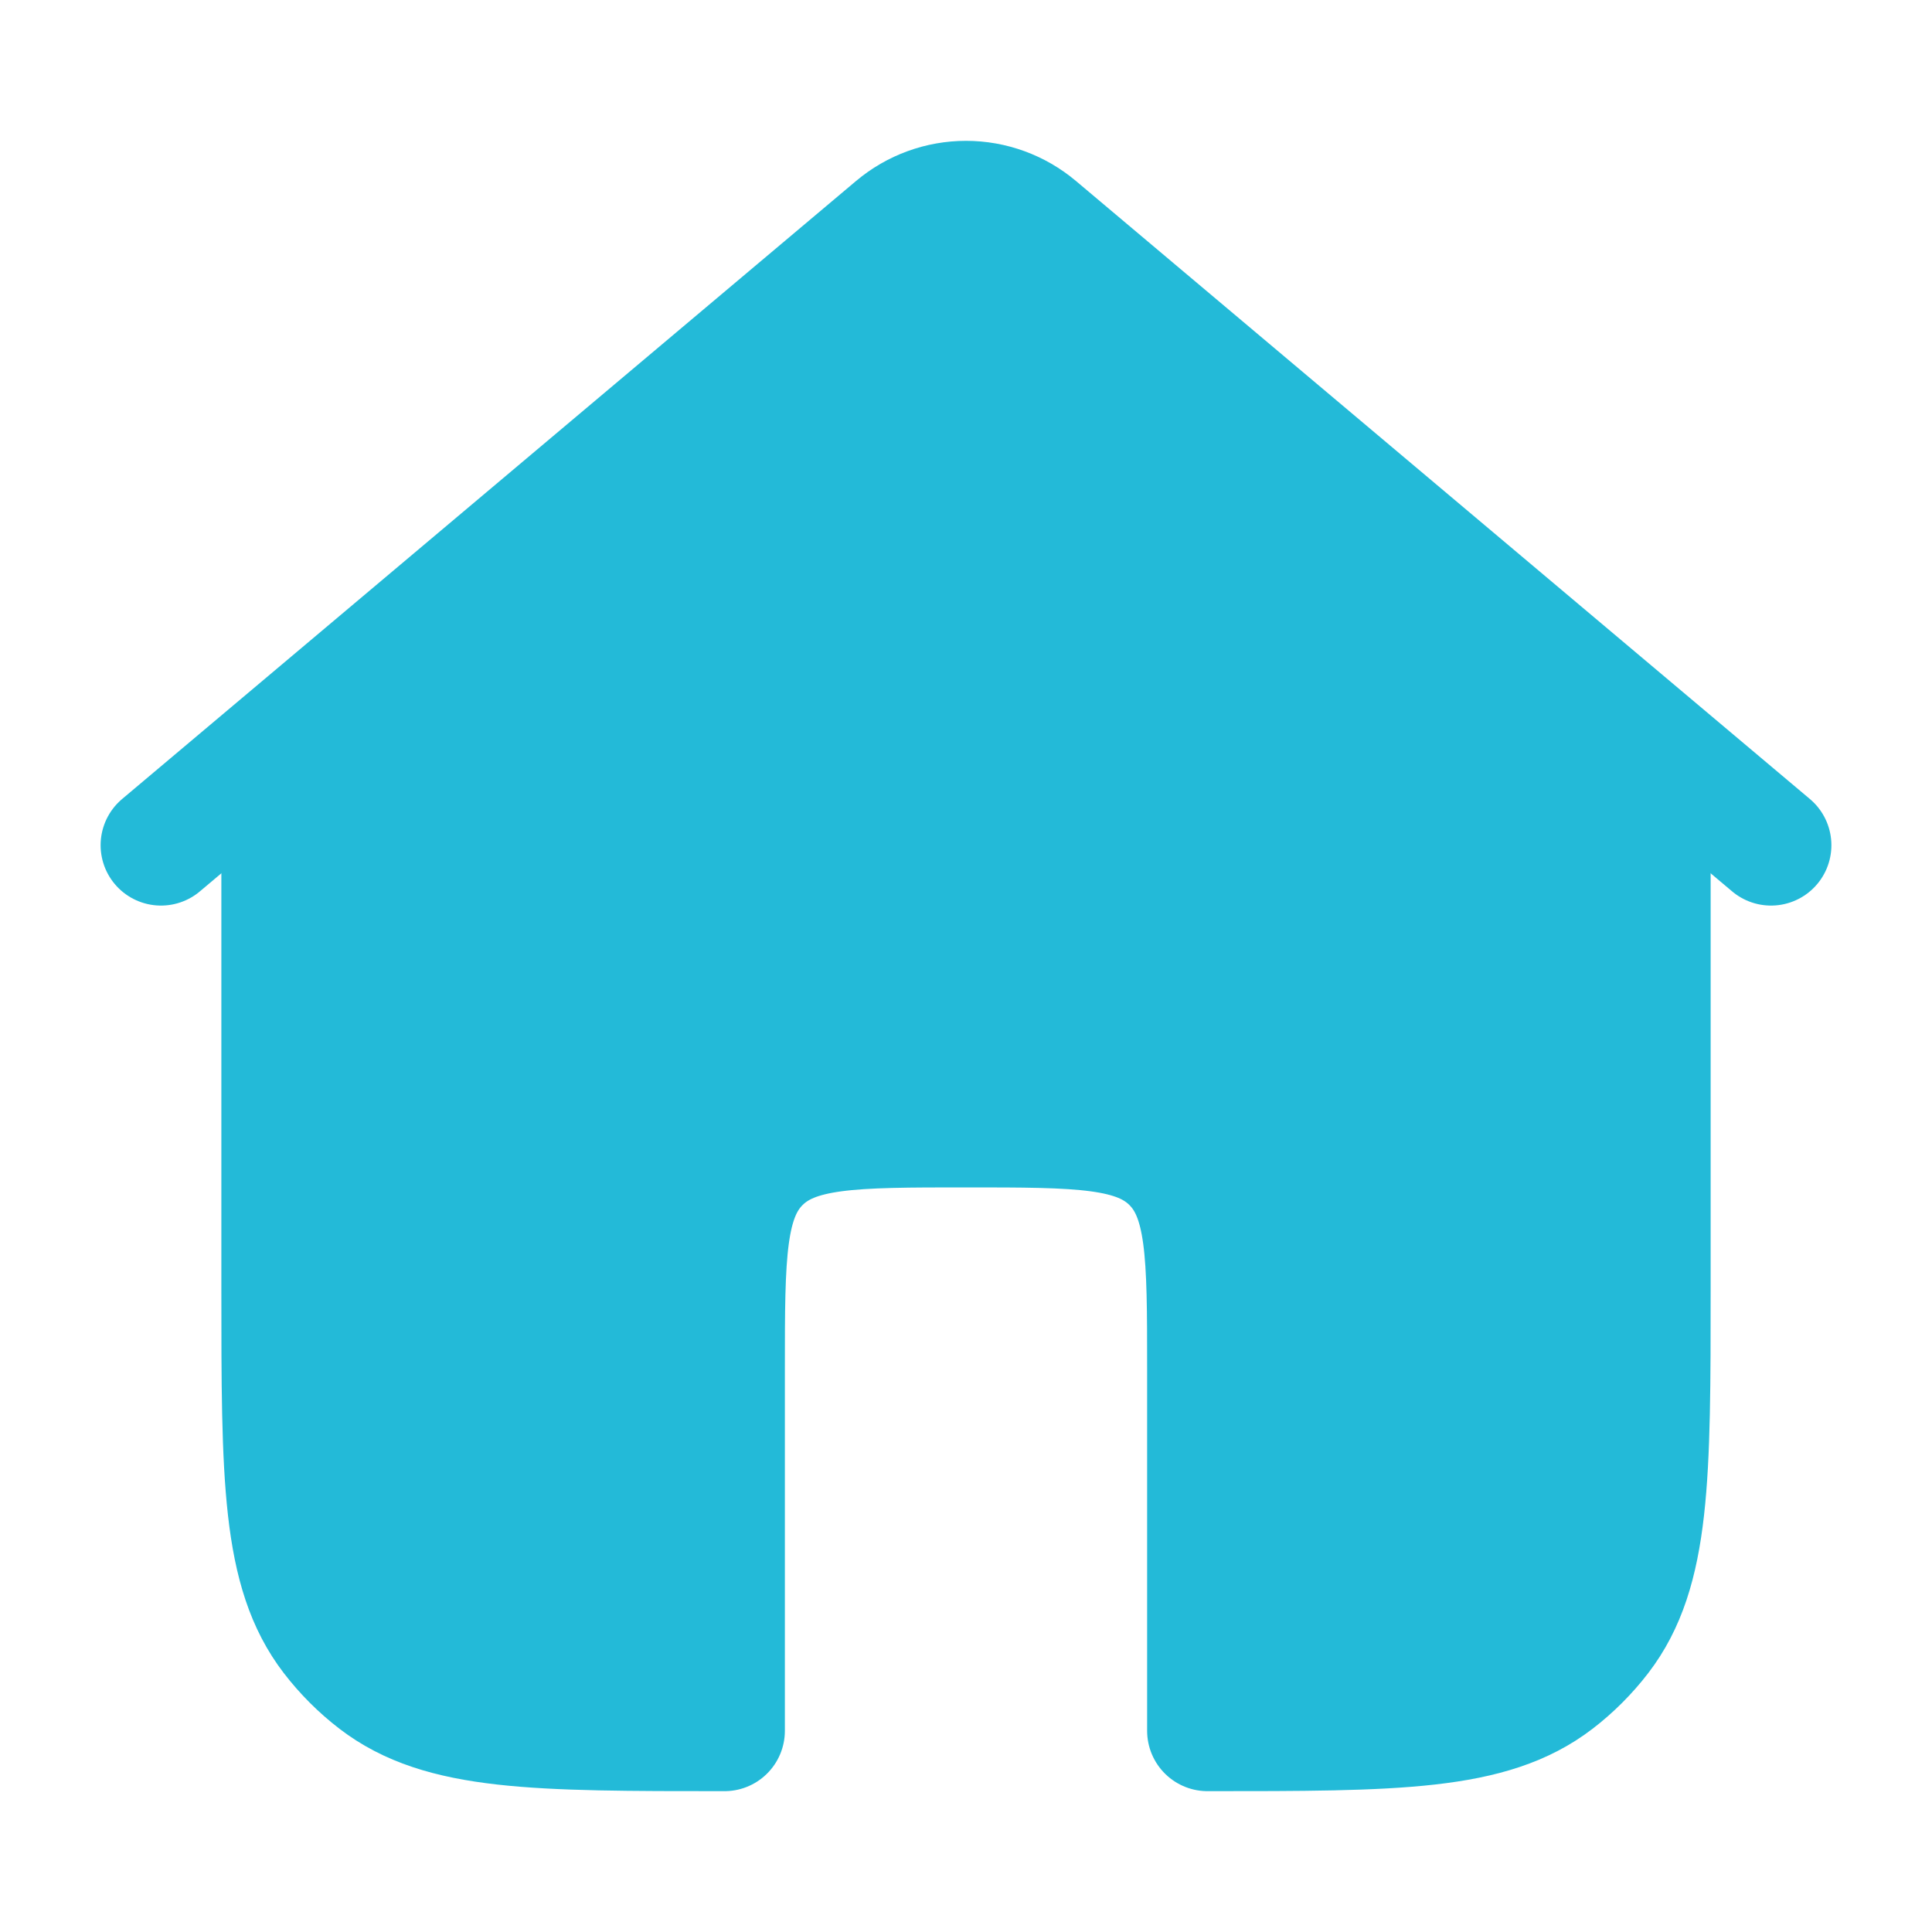 <svg width="40" height="40" viewBox="0 0 40 40" fill="none" xmlns="http://www.w3.org/2000/svg">
<path d="M36.667 17.499L21.471 4.703C21.059 4.356 20.538 4.166 20 4.166C19.462 4.166 18.941 4.356 18.529 4.703L3.333 17.499" fill="#23BAD8"/>
<path d="M36.667 17.499L21.471 4.703C21.059 4.356 20.538 4.166 20 4.166C19.462 4.166 18.941 4.356 18.529 4.703L3.333 17.499" stroke="#23BAD8" stroke-width="2.5" stroke-linecap="round" stroke-linejoin="round"/>
<path d="M34.167 15.834V26.667C34.167 30.577 34.167 32.531 33.134 33.878C32.868 34.224 32.557 34.535 32.211 34.801C30.864 35.834 28.91 35.834 25 35.834V28.334C25 25.977 25 24.799 24.268 24.066C23.536 23.334 22.357 23.334 20 23.334C17.643 23.334 16.465 23.334 15.732 24.066C15 24.799 15 25.977 15 28.334V35.834C11.091 35.834 9.136 35.834 7.79 34.801C7.443 34.535 7.133 34.224 6.867 33.878C5.833 32.531 5.833 30.577 5.833 26.667V15.834" fill="#23BAD8"/>
<path d="M34.167 15.834V26.667C34.167 30.577 34.167 32.531 33.134 33.878C32.868 34.224 32.557 34.535 32.211 34.801C30.864 35.834 28.91 35.834 25 35.834V28.334C25 25.977 25 24.799 24.268 24.066C23.536 23.334 22.357 23.334 20 23.334C17.643 23.334 16.465 23.334 15.732 24.066C15 24.799 15 25.977 15 28.334V35.834C11.091 35.834 9.136 35.834 7.79 34.801C7.443 34.535 7.133 34.224 6.867 33.878C5.833 32.531 5.833 30.577 5.833 26.667V15.834" stroke="#23BAD8" stroke-width="2.5" stroke-linecap="round" stroke-linejoin="round"/>
</svg>
